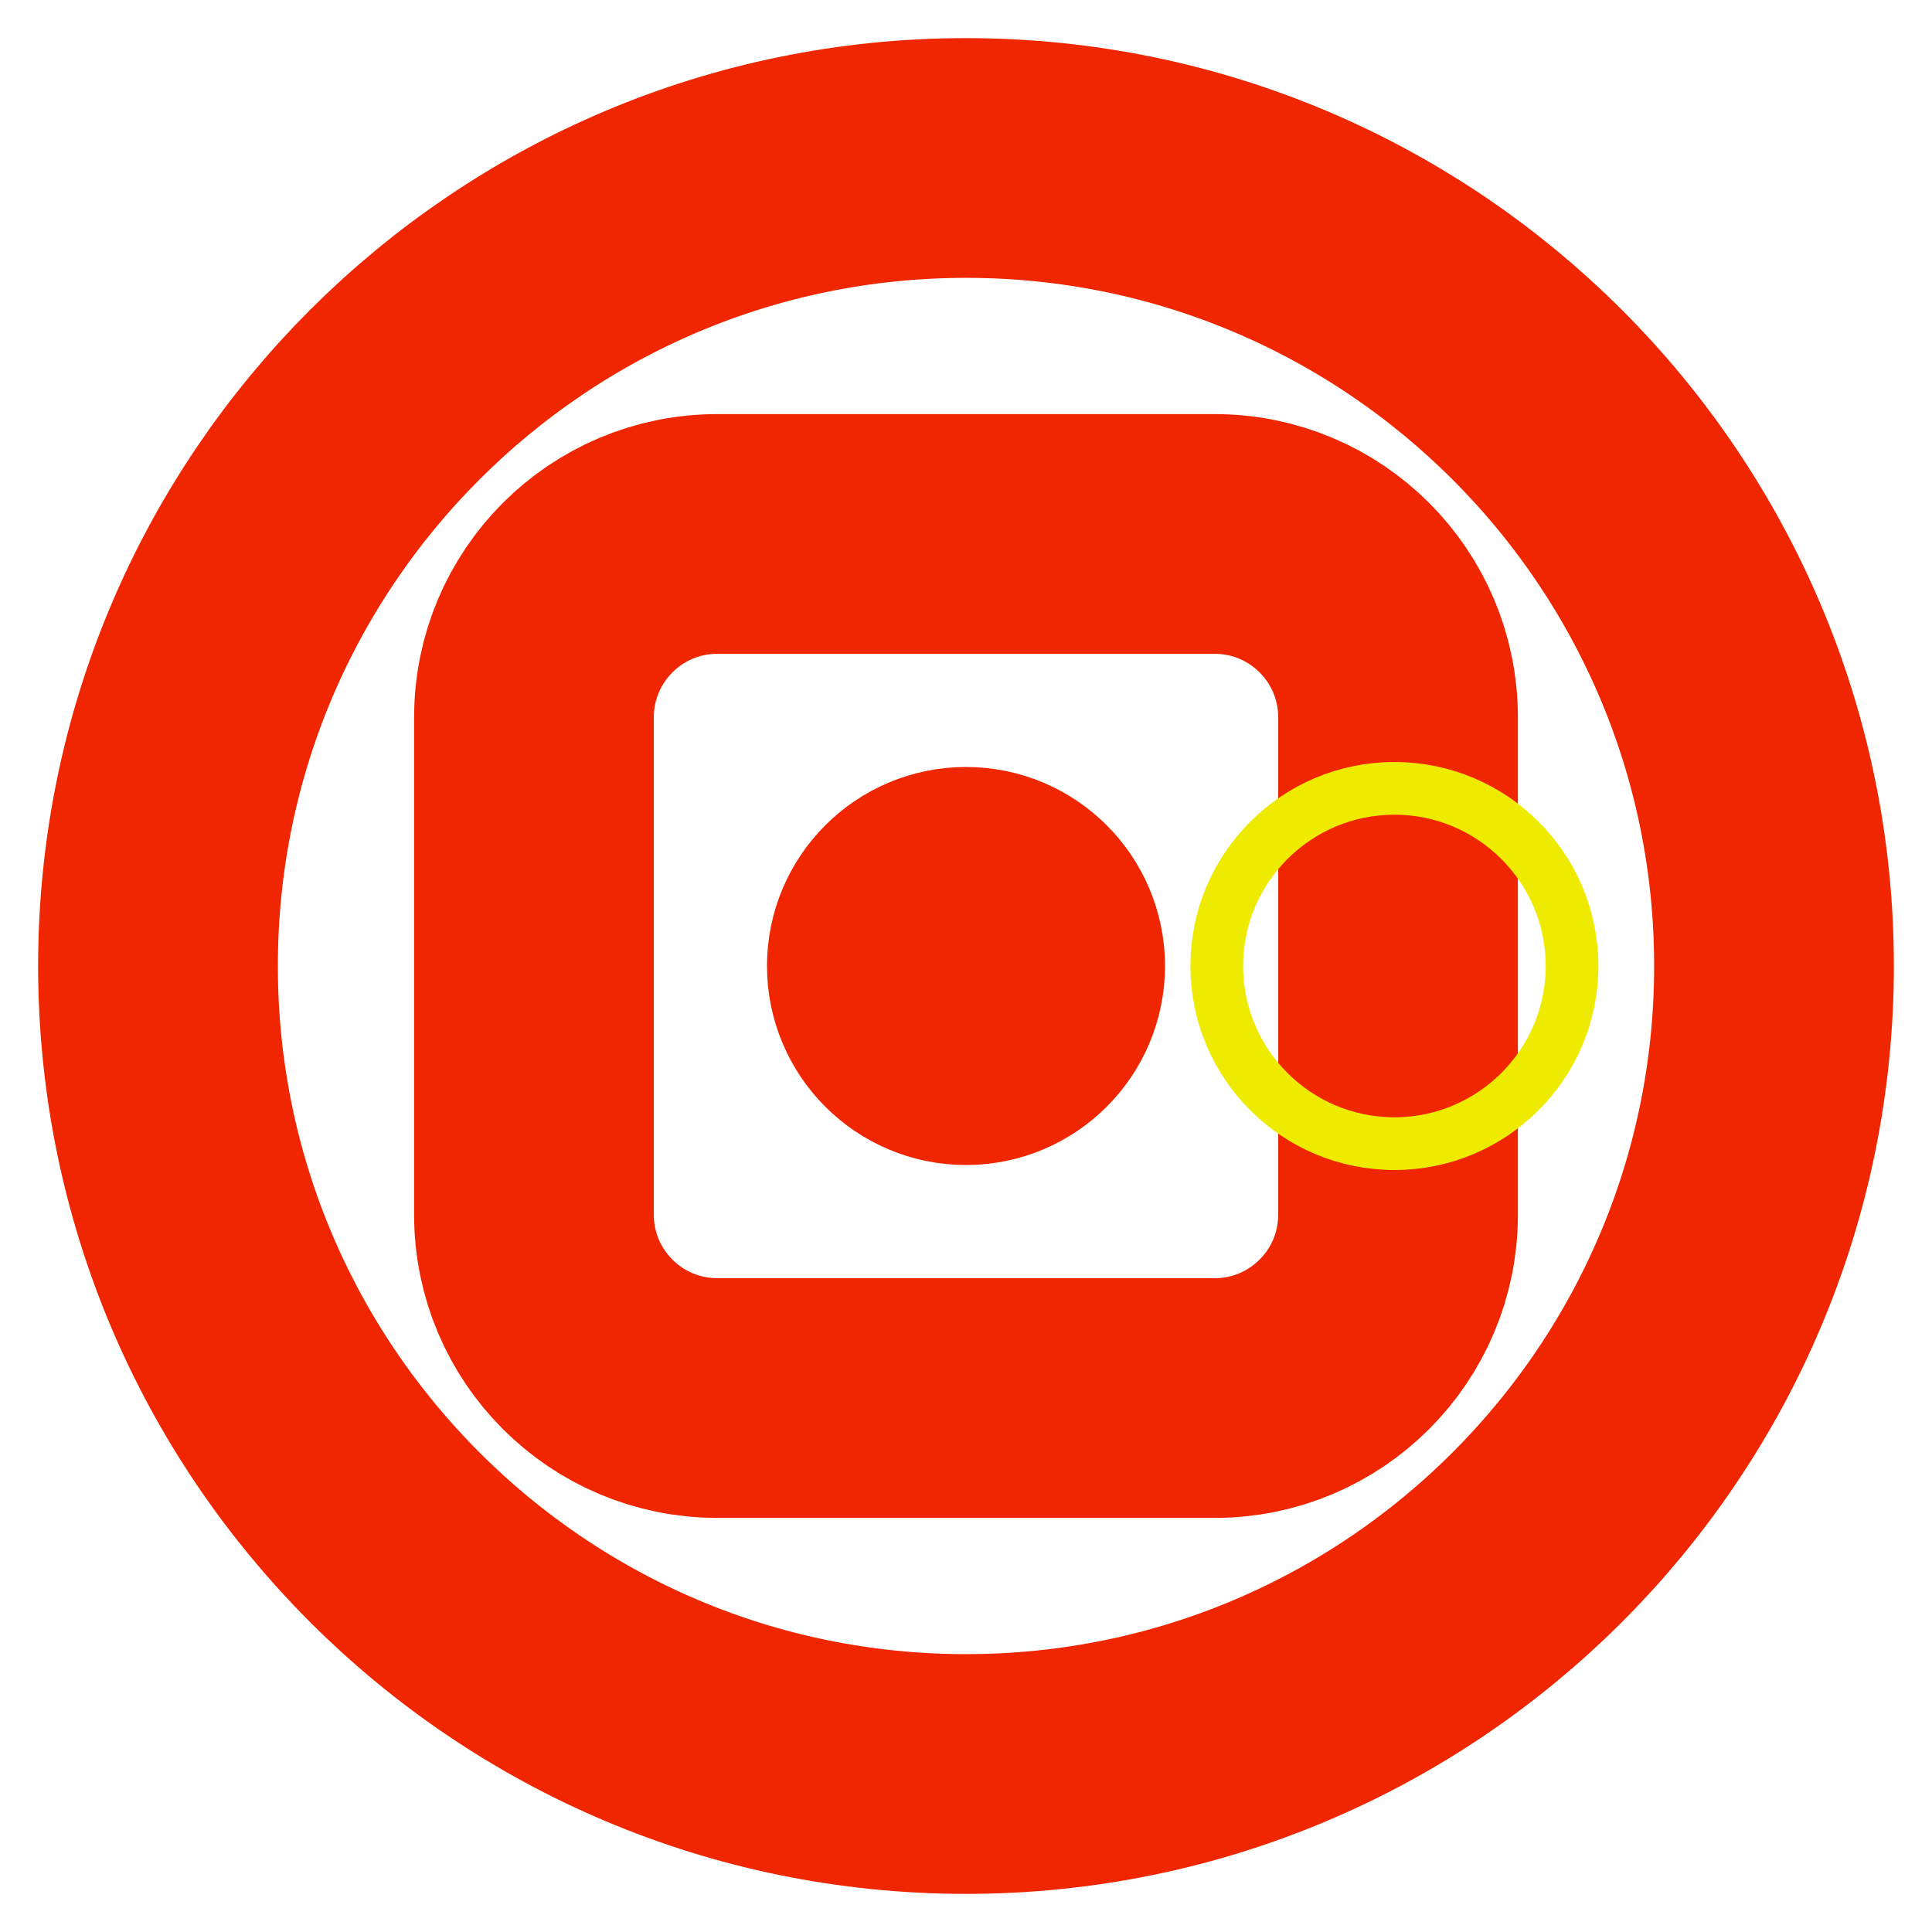 <?xml version="1.0" encoding="UTF-8" standalone="no" ?>
<!DOCTYPE svg PUBLIC "-//W3C//DTD SVG 1.1//EN" "http://www.w3.org/Graphics/SVG/1.1/DTD/svg11.dtd">
<svg xmlns="http://www.w3.org/2000/svg" xmlns:xlink="http://www.w3.org/1999/xlink" version="1.1" width="500" height="500" viewBox="0 0 500 500" xml:space="preserve">
<desc>Created with Fabric.js 4.6.0</desc>
<defs>
</defs>
<g transform="matrix(2.82 0 0 2.82 250 250)" id="Bgze3VGHI3tjft2IajeQL"  >
<path style="stroke: rgb(239,38,0); stroke-width: 22; stroke-dasharray: none; stroke-linecap: butt; stroke-dashoffset: 0; stroke-linejoin: miter; stroke-miterlimit: 4; fill: none; fill-rule: nonzero; opacity: 1;" vector-effect="non-scaling-stroke"  transform=" translate(0, 0)" d="M -39.649 -22.827 C -39.649 -32.118 -32.118 -39.649 -22.827 -39.649 L 22.827 -39.649 L 22.827 -39.649 C 32.118 -39.649 39.649 -32.118 39.649 -22.827 L 39.649 22.827 L 39.649 22.827 C 39.649 32.118 32.118 39.649 22.827 39.649 L -22.827 39.649 L -22.827 39.649 C -32.118 39.649 -39.649 32.118 -39.649 22.827 z" stroke-linecap="round" />
</g>
<g transform="matrix(0.62 0 0 0.62 360.87 250)" id="C_f4L5kOyRqOFyiG0yjUS"  >
<path style="stroke: rgb(239,235,0); stroke-width: 22; stroke-dasharray: none; stroke-linecap: butt; stroke-dashoffset: 0; stroke-linejoin: miter; stroke-miterlimit: 4; fill: none; fill-rule: nonzero; opacity: 1;" vector-effect="non-scaling-stroke"  transform=" translate(0, 0)" d="M 0 -74.153 C 40.932 -74.153 74.153 -40.932 74.153 0 C 74.153 40.932 40.932 74.153 0 74.153 C -40.932 74.153 -74.153 40.932 -74.153 0 C -74.153 -40.932 -40.932 -74.153 0 -74.153 z" stroke-linecap="round" />
</g>
<g transform="matrix(-2.82 0 0 -2.82 250 250)" id="T3fCzq4WEfzIu5vFEhhKO"  >
<path style="stroke: rgb(239,38,0); stroke-width: 22; stroke-dasharray: none; stroke-linecap: butt; stroke-dashoffset: 0; stroke-linejoin: miter; stroke-miterlimit: 4; fill: none; fill-rule: nonzero; opacity: 1;" vector-effect="non-scaling-stroke"  transform=" translate(0, 0)" d="M 0 -74.153 C 40.932 -74.153 74.153 -40.932 74.153 0 C 74.153 40.932 40.932 74.153 0 74.153 C -40.932 74.153 -74.153 40.932 -74.153 0 C -74.153 -40.932 -40.932 -74.153 0 -74.153 z" stroke-linecap="round" />
</g>
<g transform="matrix(2.82 0 0 2.82 250 250)" id="lJ0cD_1_NJMHwpfngQb2L"  >
<path style="stroke: rgb(239,38,0); stroke-width: 22; stroke-dasharray: none; stroke-linecap: butt; stroke-dashoffset: 0; stroke-linejoin: miter; stroke-miterlimit: 4; fill: rgb(239,38,0); fill-rule: nonzero; opacity: 1;" vector-effect="non-scaling-stroke"  transform=" translate(0, 0)" d="M 0 -7.264 C 4.01 -7.264 7.264 -4.01 7.264 0 C 7.264 4.01 4.01 7.264 0 7.264 C -4.01 7.264 -7.264 4.01 -7.264 0 C -7.264 -4.01 -4.01 -7.264 0 -7.264 z" stroke-linecap="round" />
</g>
</svg>